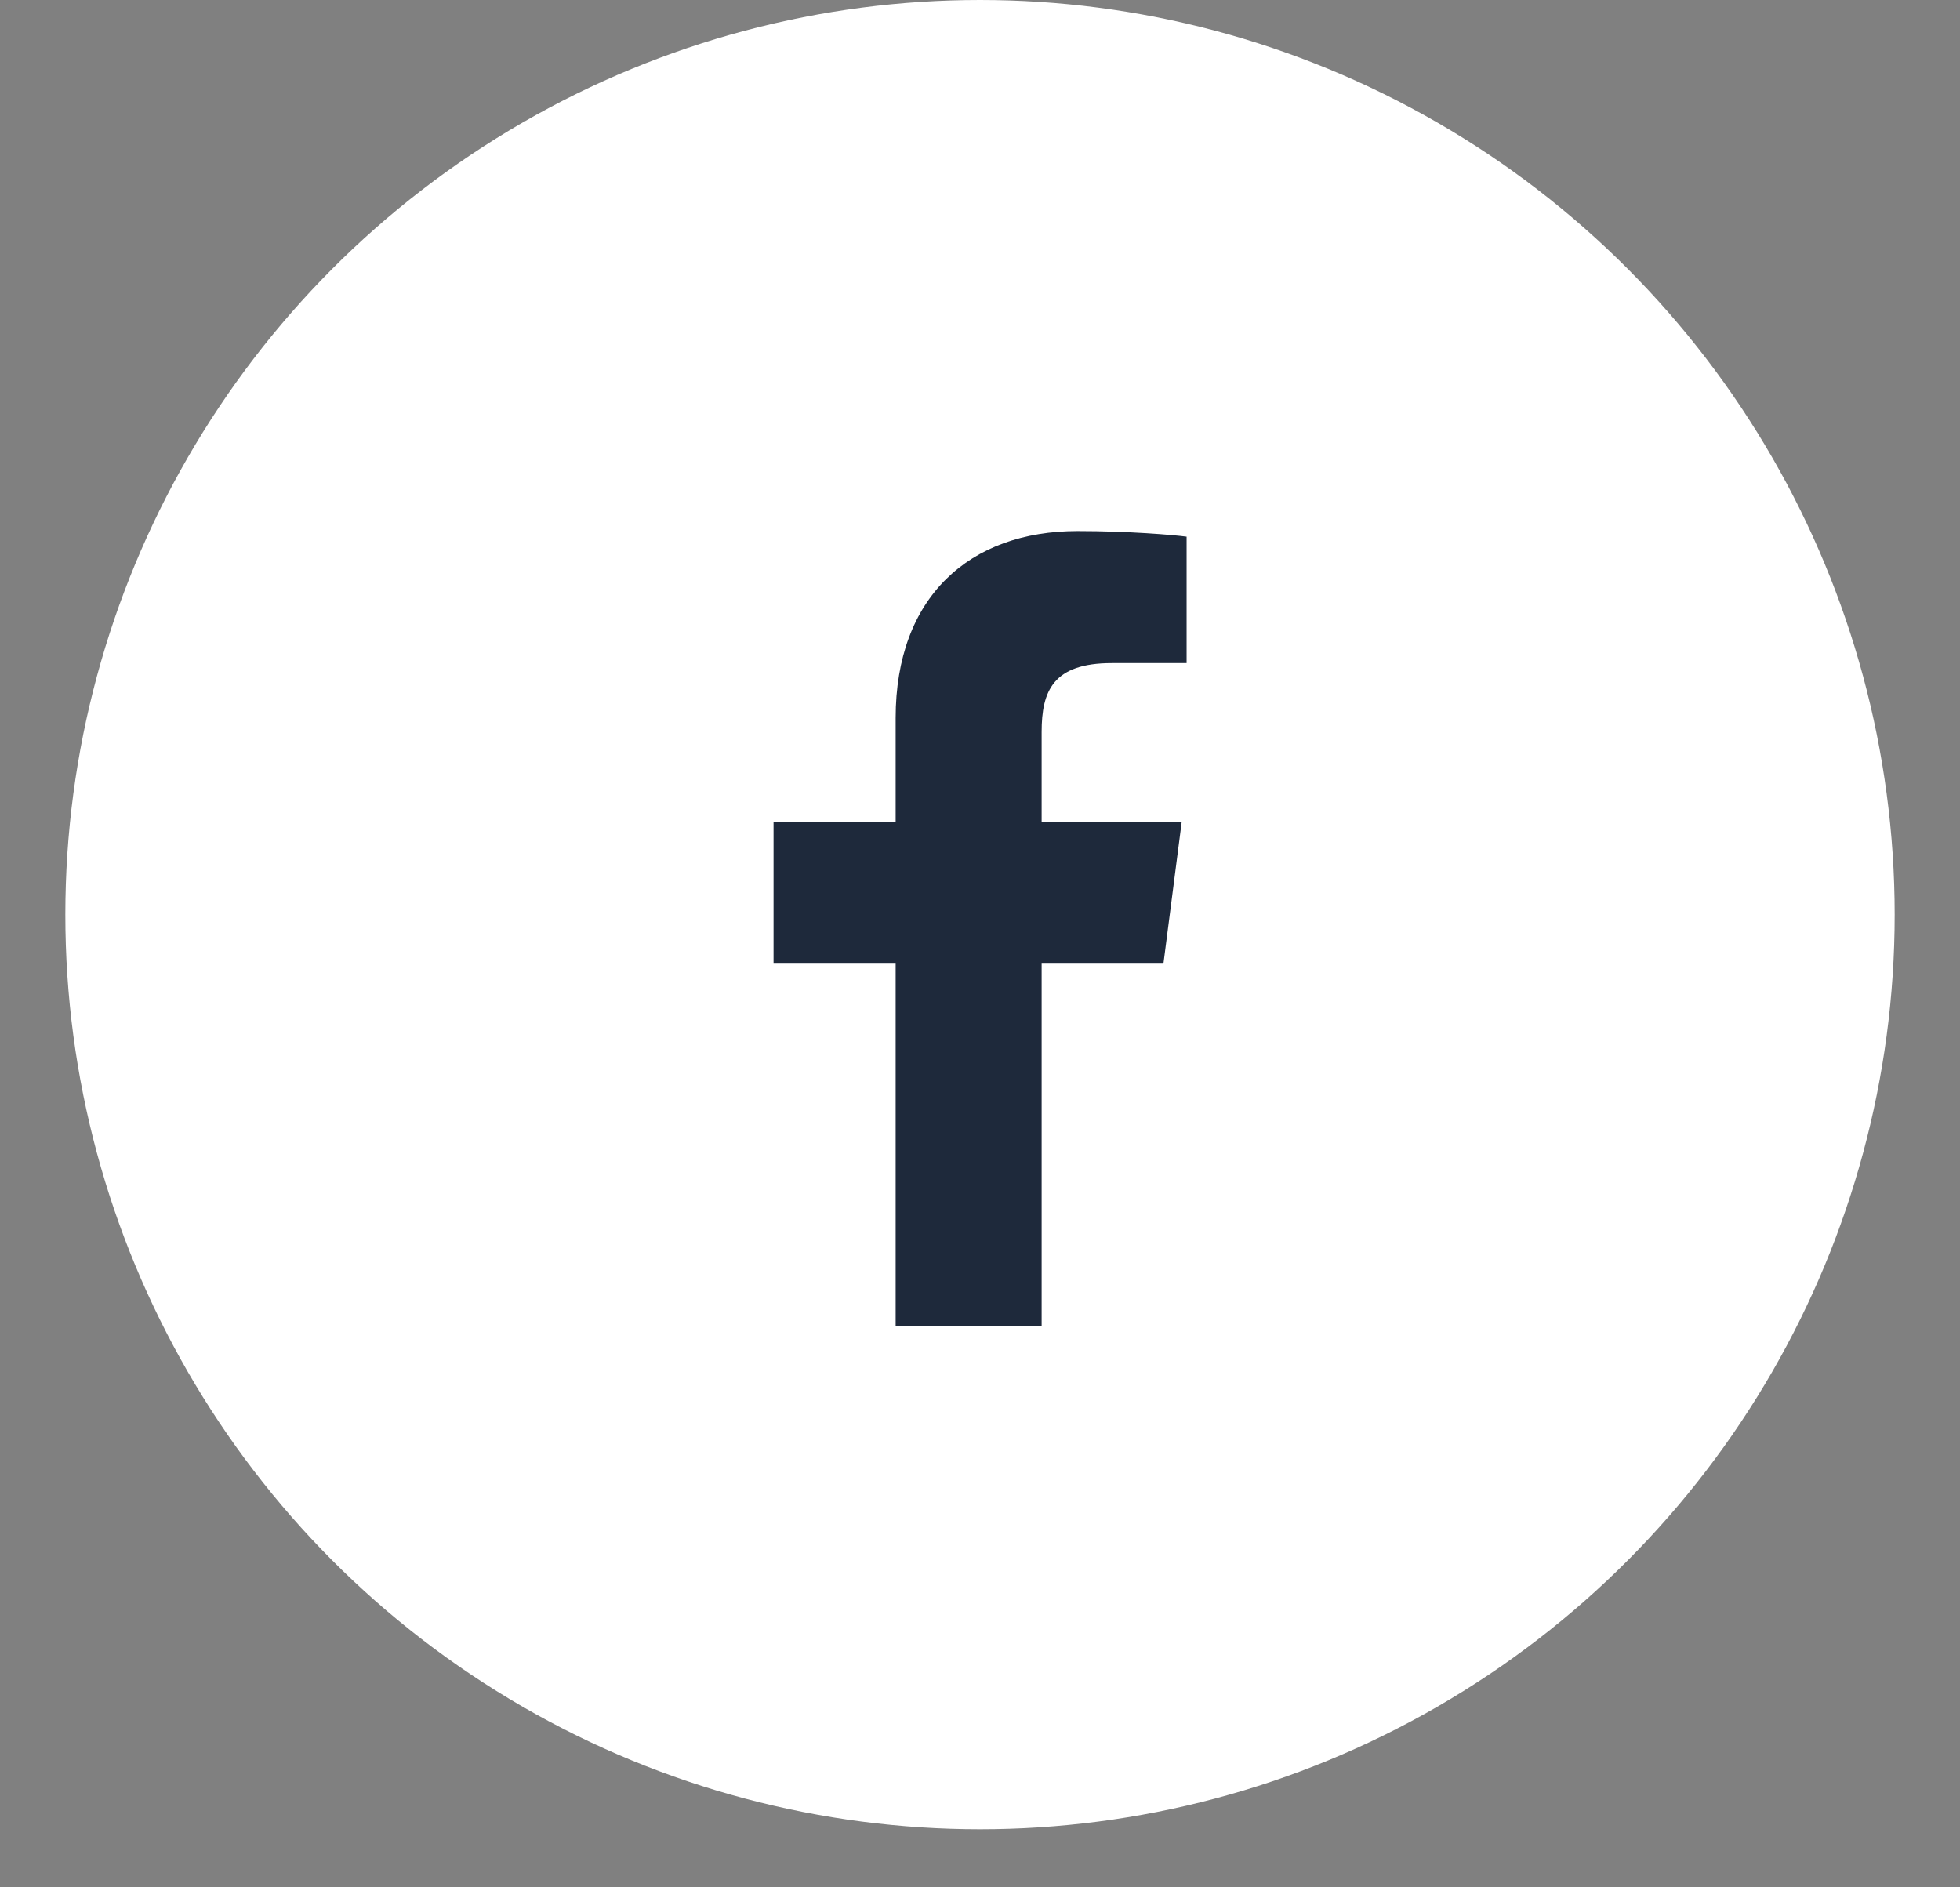 <svg width="27" height="26" viewBox="0 0 27 26" fill="none" xmlns="http://www.w3.org/2000/svg">
<rect x="0" y="0" width="27" height="26" fill="#808080" stroke="none"/>
<circle cx="13.5" cy="12.6" r="12.6" fill="white"/>
<path d="M12.338 18.273V13.275H10.656V11.327H12.338V9.891C12.338 8.224 13.356 7.316 14.843 7.316C15.555 7.316 16.168 7.369 16.346 7.393V9.135L15.315 9.135C14.506 9.135 14.349 9.52 14.349 10.084V11.327H16.278L16.027 13.275H14.349V18.273H12.338Z" fill="#1E293B"/>
</svg>
